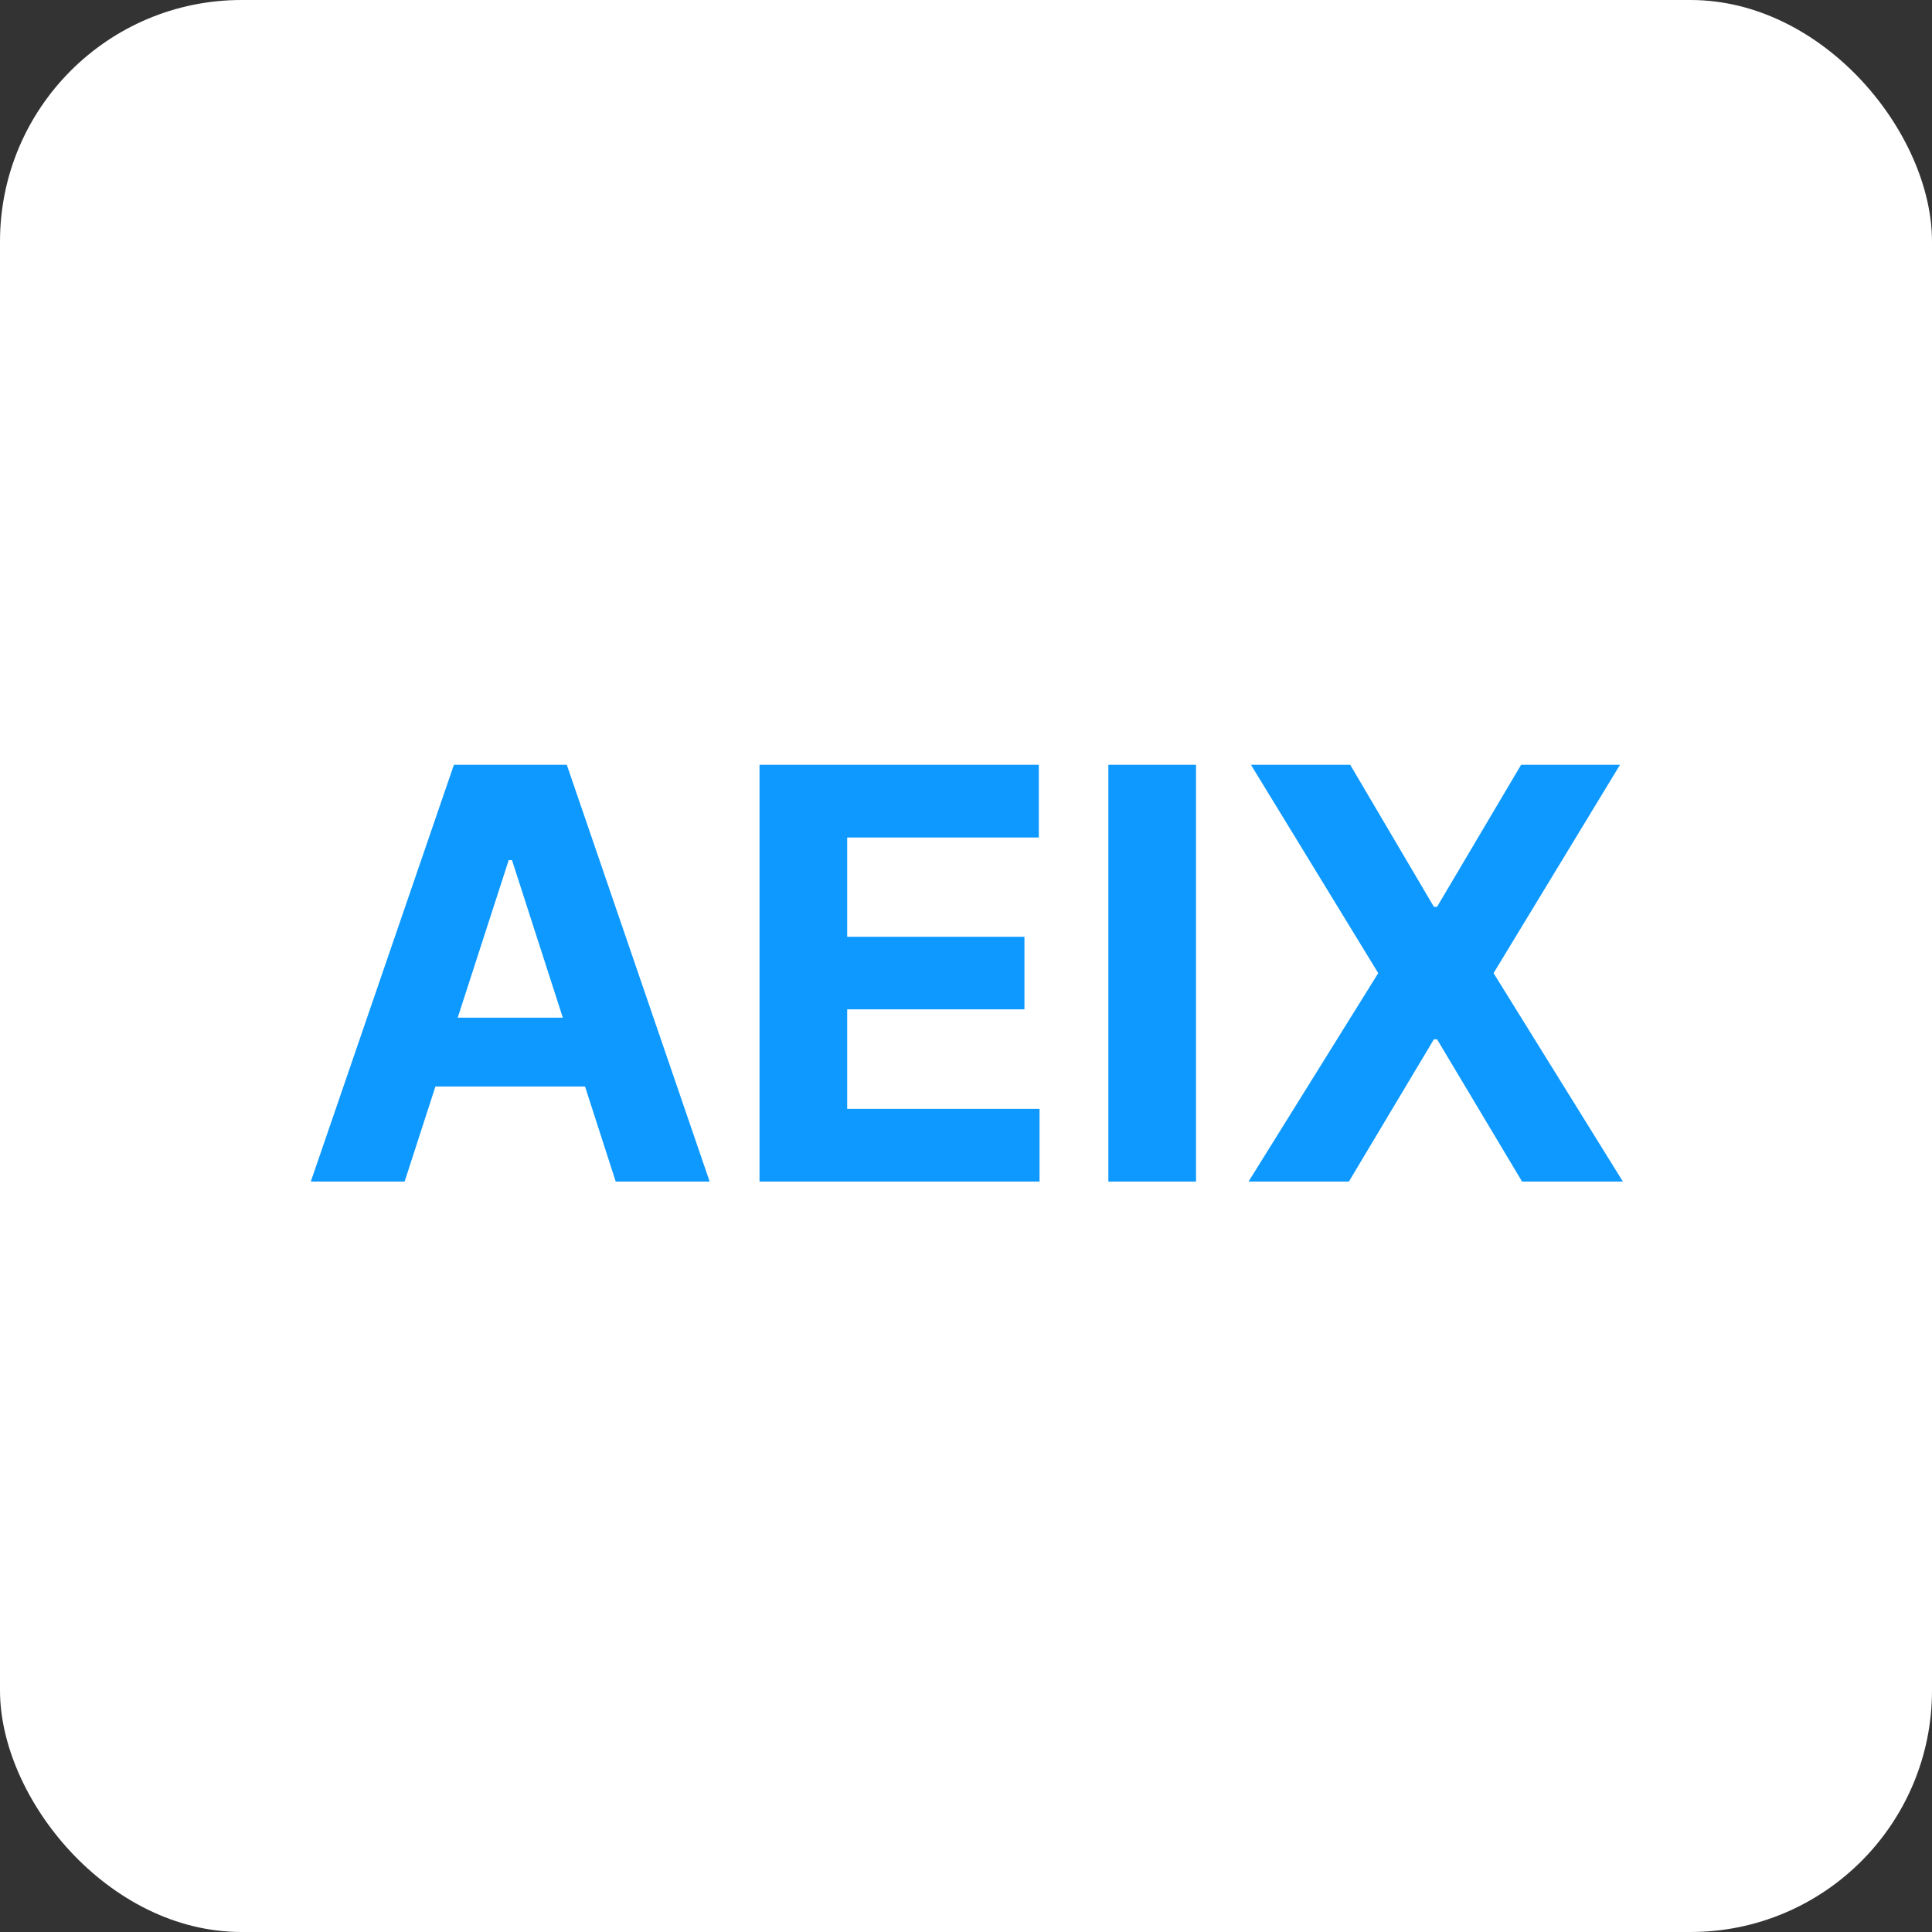 <svg width="16" height="16" viewBox="0 0 16 16" fill="none" xmlns="http://www.w3.org/2000/svg">
<rect x="0" y="0" width="16" height="16" fill="#333333" stroke="none"/>
<rect width="16" height="16" rx="2" fill="white"/>
<g clip-path="url(#clip0_129_5)">
<path d="M3.351 9.785H2.574L3.759 6.334H4.694L5.877 9.785H5.099L4.24 7.123H4.213L3.351 9.785ZM3.303 8.428H5.139V8.998H3.303V8.428ZM6.29 9.785V6.334H8.603V6.936H7.016V7.758H8.484V8.359H7.016V9.183H8.609V9.785H6.29ZM9.905 6.334V9.785H9.179V6.334H9.905ZM11.182 6.334L11.875 7.51H11.901L12.597 6.334H13.416L12.369 8.059L13.44 9.785H12.605L11.901 8.607H11.875L11.171 9.785H10.34L11.414 8.059L10.36 6.334H11.182Z" fill="#0D99FF"/>
</g>
<defs>
<clipPath id="clip0_129_5">
<rect width="11.077" height="3.569" fill="white" transform="translate(2.461 6.215)"/>
</clipPath>
</defs>
</svg>

